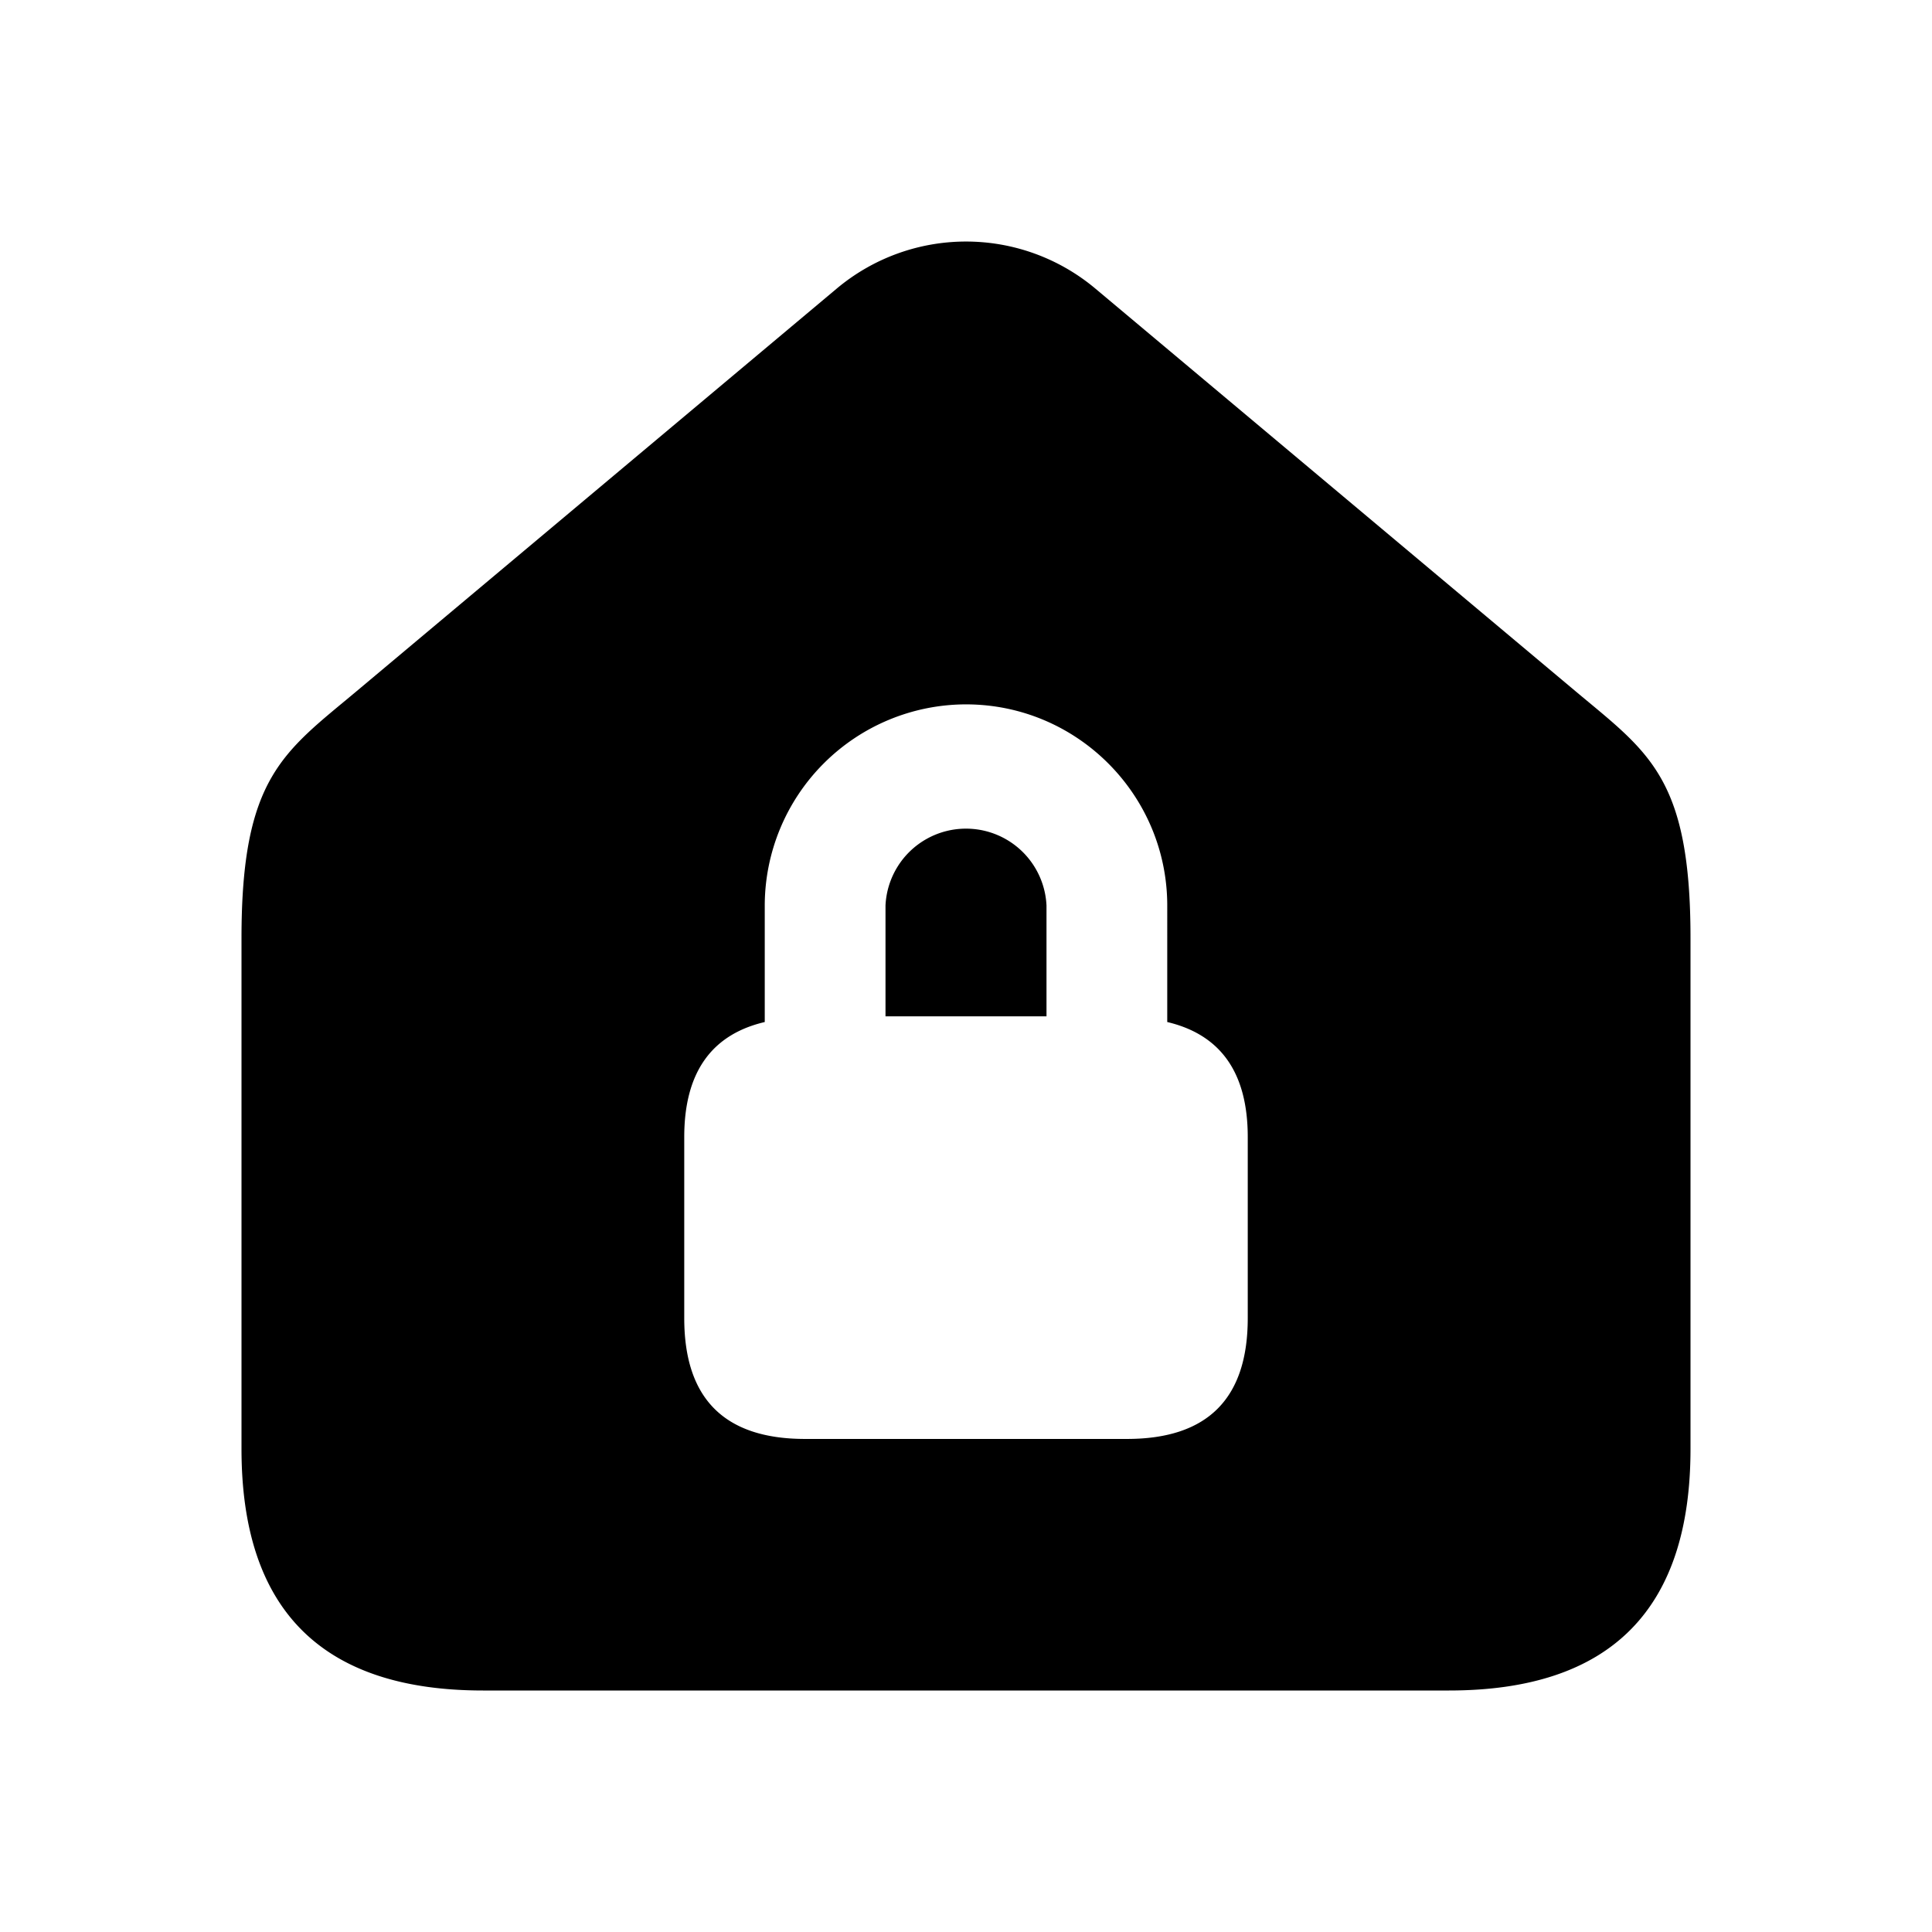 <svg xmlns="http://www.w3.org/2000/svg" width="24" height="24" fill="none"><path fill="currentColor" fill-rule="evenodd" d="M13 11.25v1.375h-2V11.25a1.001 1.001 0 0 1 2 0m8 .401V18c0 2-1 3-3 3H6c-2 0-3-1-3-3v-6.349c0-1.998.523-2.305 1.43-3.065l5.964-5.001a2.5 2.5 0 0 1 3.213 0l5.964 5.001c.906.76 1.429 1.066 1.429 3.065m-5.5 2.474c0-.81-.345-1.274-1-1.429V11.25c0-1.378-1.121-2.5-2.5-2.5a2.503 2.503 0 0 0-2.5 2.5v1.446c-.655.154-1 .619-1 1.429v2.25c0 1 .5 1.5 1.5 1.5h4c1 0 1.5-.5 1.5-1.5z" clip-rule="evenodd"/></svg>